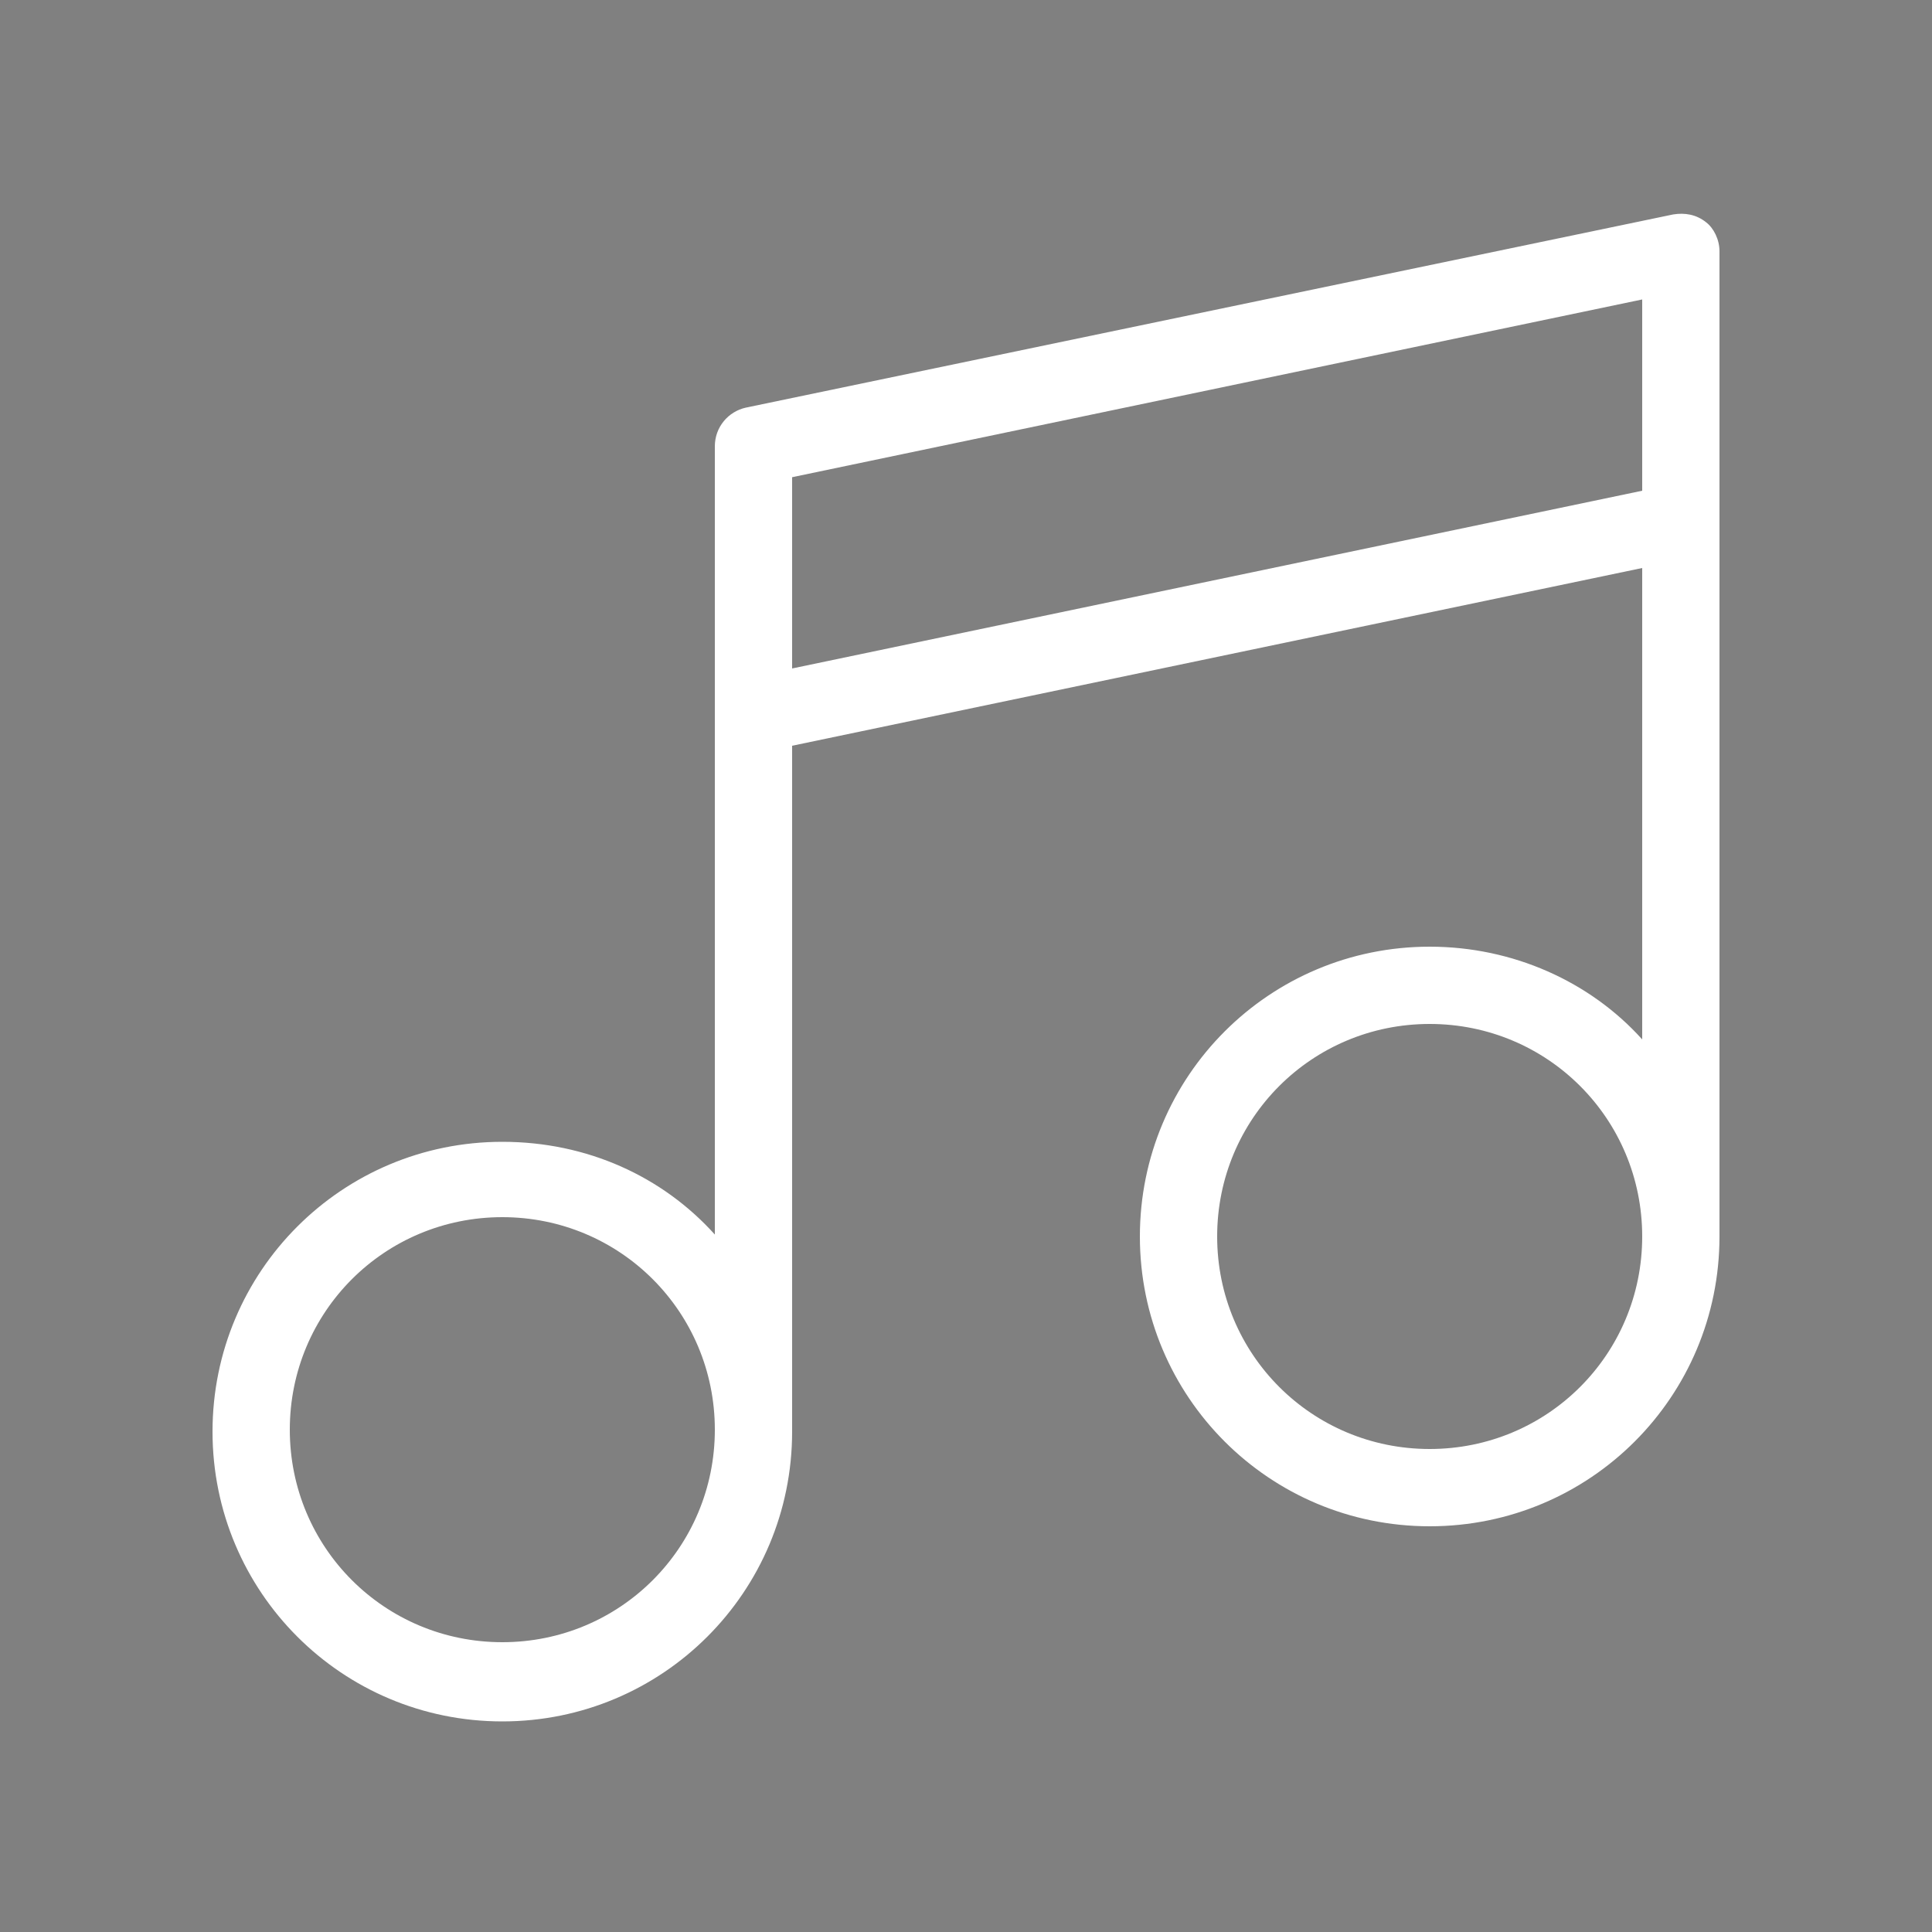 <svg xmlns="http://www.w3.org/2000/svg" width="30" height="30" viewBox="0 0 100 100" fill="white" id="music"><rect x="0" y="0" width="100" height="100" fill="#808080" stroke="none"/><g><path d="M88.3 11.5c-.5-.4-1.1-.5-1.7-.4l-48 10c-.9.2-1.6 1-1.6 2v40.8c-2.7-3-6.6-4.8-11-4.8-8.3 0-15 6.7-15 15s6.7 15 15 15 15-6.7 15-15V38.6l44-9.2v24.4c-2.7-3-6.7-4.8-11-4.8-8.3 0-15 6.7-15 15s6.7 15 15 15 15-6.7 15-15V13c0-.6-.3-1.2-.7-1.5zM26 85c-6.1 0-11-4.9-11-11s4.9-11 11-11 11 4.9 11 11-4.9 11-11 11zm48-10c-6.1 0-11-4.9-11-11s4.9-11 11-11 11 4.9 11 11-4.9 11-11 11zm11-49.6l-44 9.2v-9.9l44-9.2v9.9z"></path></g><g><path fill="#00F" d="M664-650v1684h-1784V-650H664m8-8h-1800v1700H672V-658z"></path></g></svg>